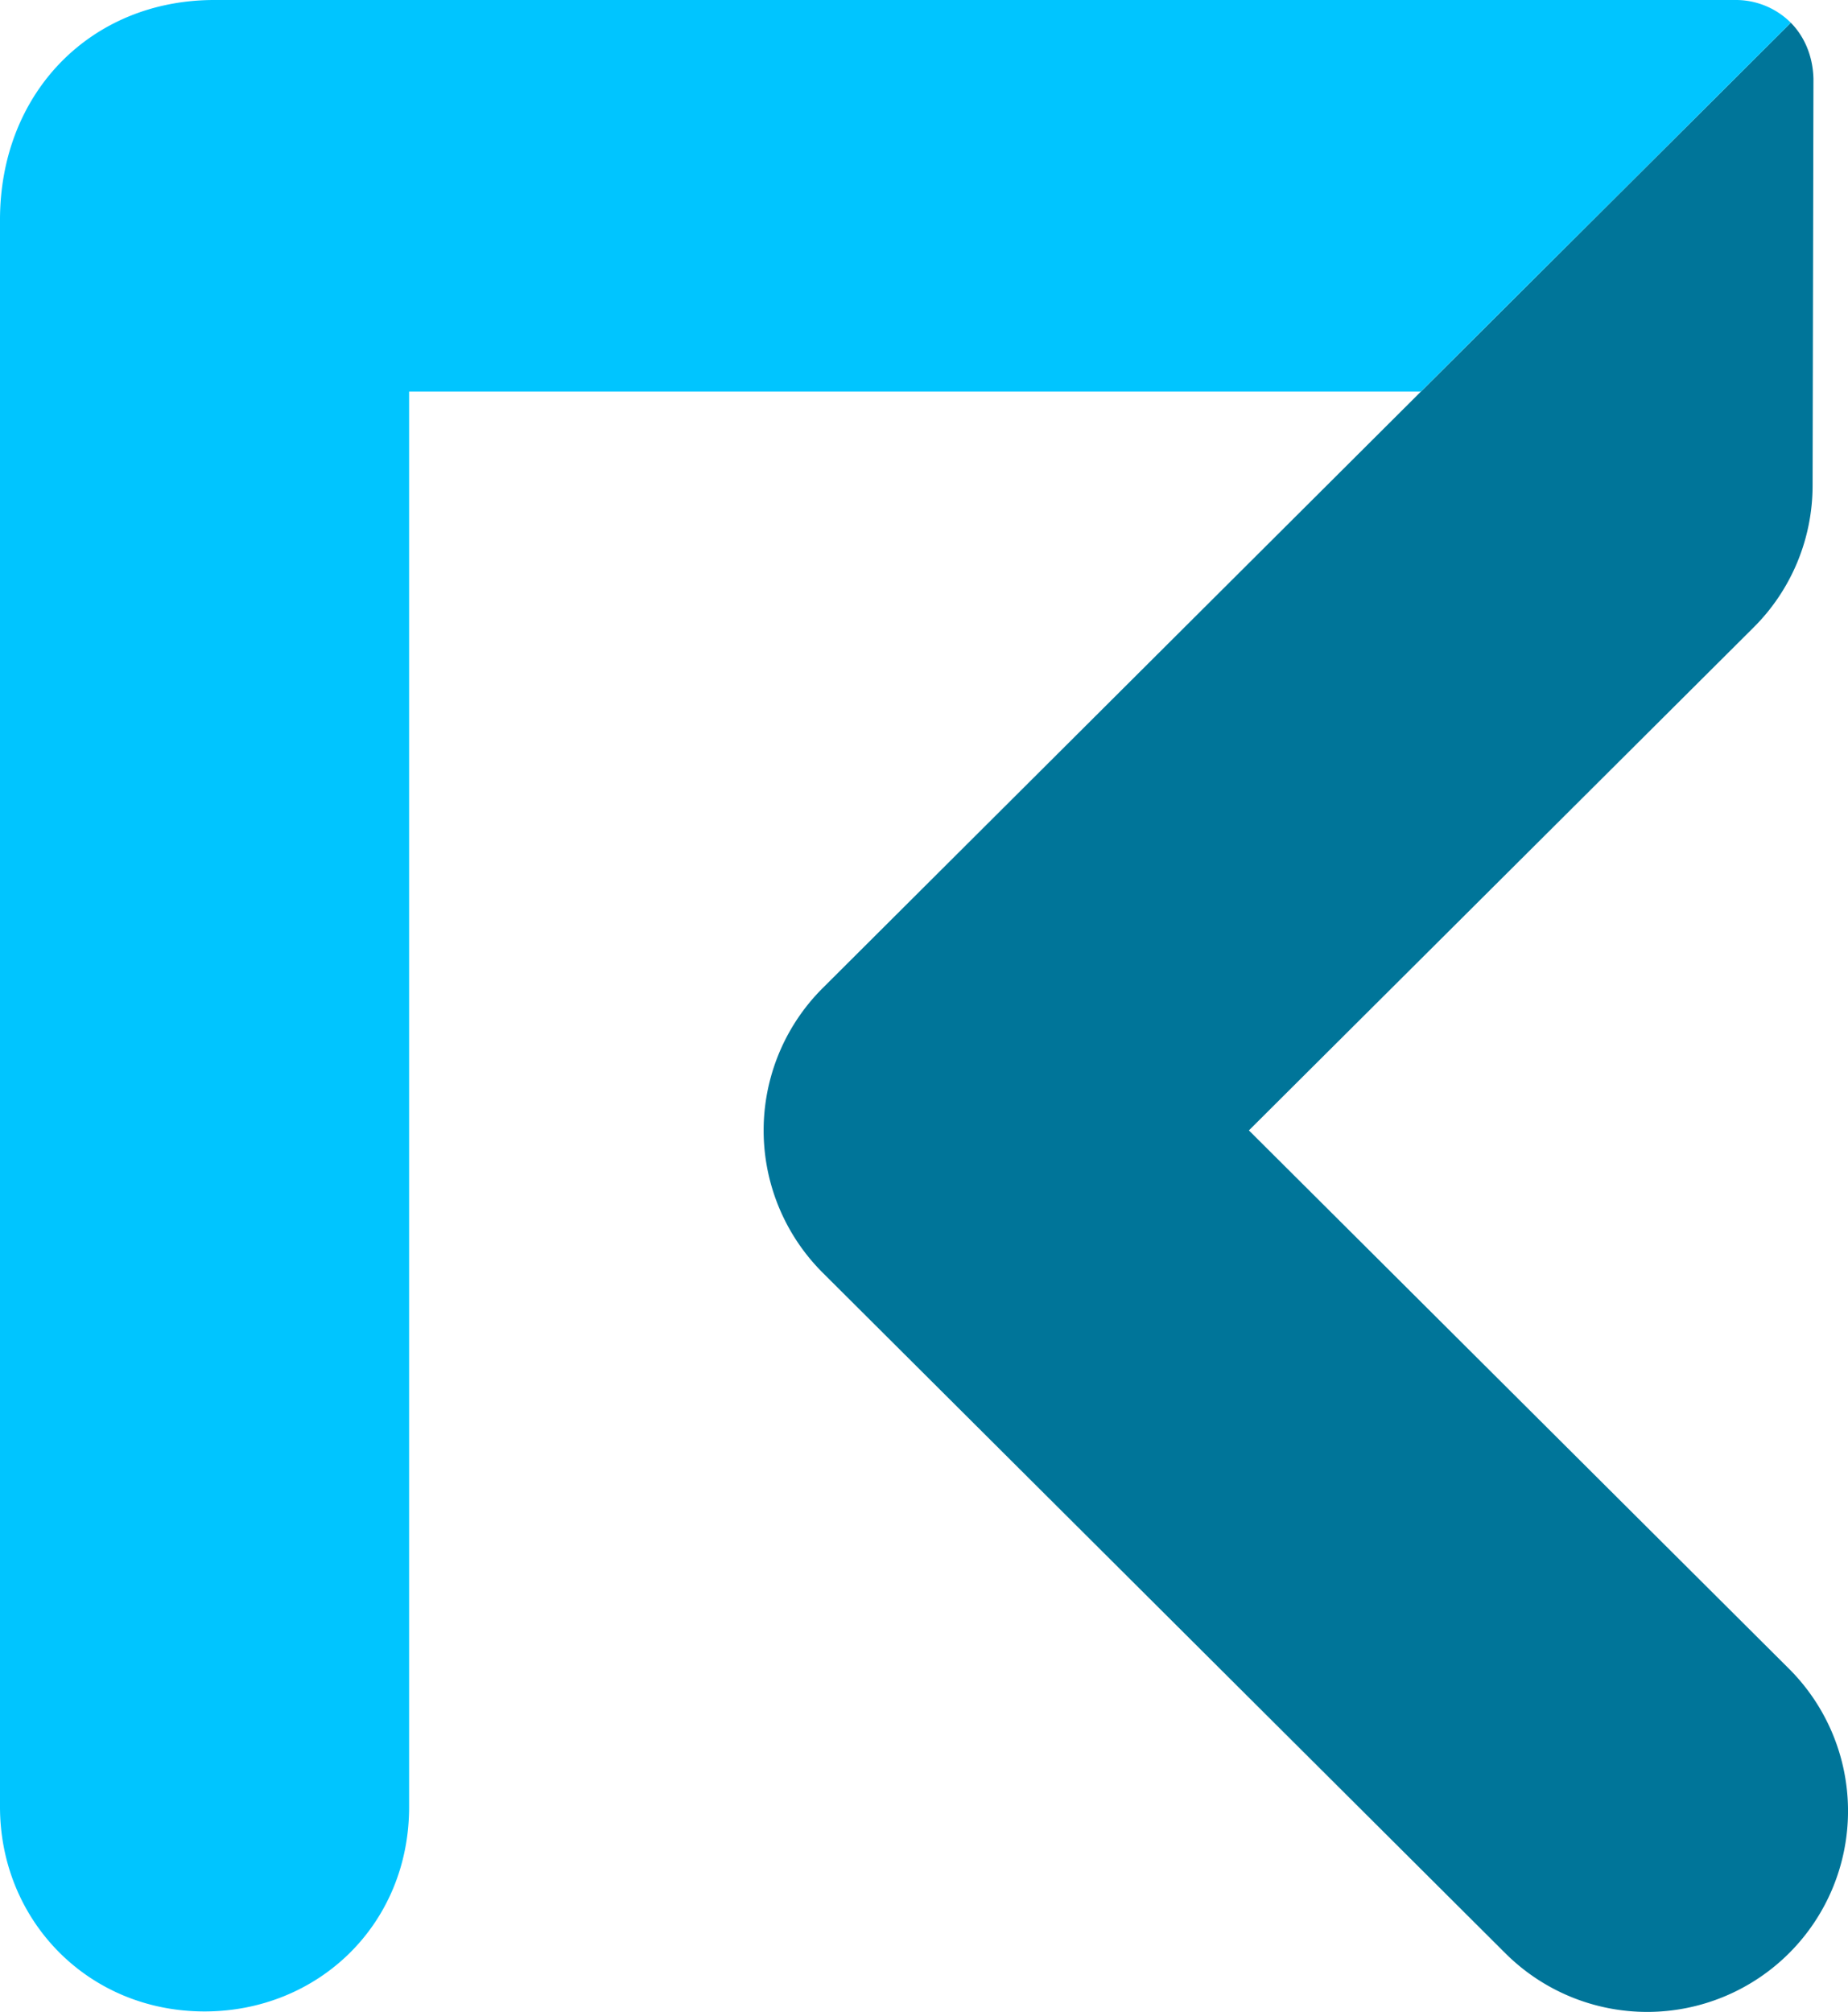 <svg xmlns="http://www.w3.org/2000/svg" viewBox="0 0 903.41 983.22"><defs><style>.cls-1{fill:#007599;}.cls-2{fill:#00c5ff;}</style></defs><title>icon-blue</title><g id="Layer_2" data-name="Layer 2"><g id="Request_Cyan_Logo_for_Background" data-name="Request Cyan Logo for Background"><path class="cls-1" d="M610.54,552.43,857.23,306.67a97.88,97.88,0,0,0,28.87-69.38l.42-198.79c-.27-11-4.34-20.57-11.06-27.39L402.17,482.89a98.21,98.21,0,0,0,0,139.08L735.93,954.59A98.18,98.18,0,0,0,874.55,815.51Z"/><path class="cls-2" d="M847.9,0H104.75C44.36,0,0,45.39,0,107.43V883c0,55.24,42.77,100,100,100h0c55.23,0,100-42.17,100-100V191.36h494.6L875.46,11.11A38.09,38.09,0,0,0,847.9,0Z"/></g></g></svg>